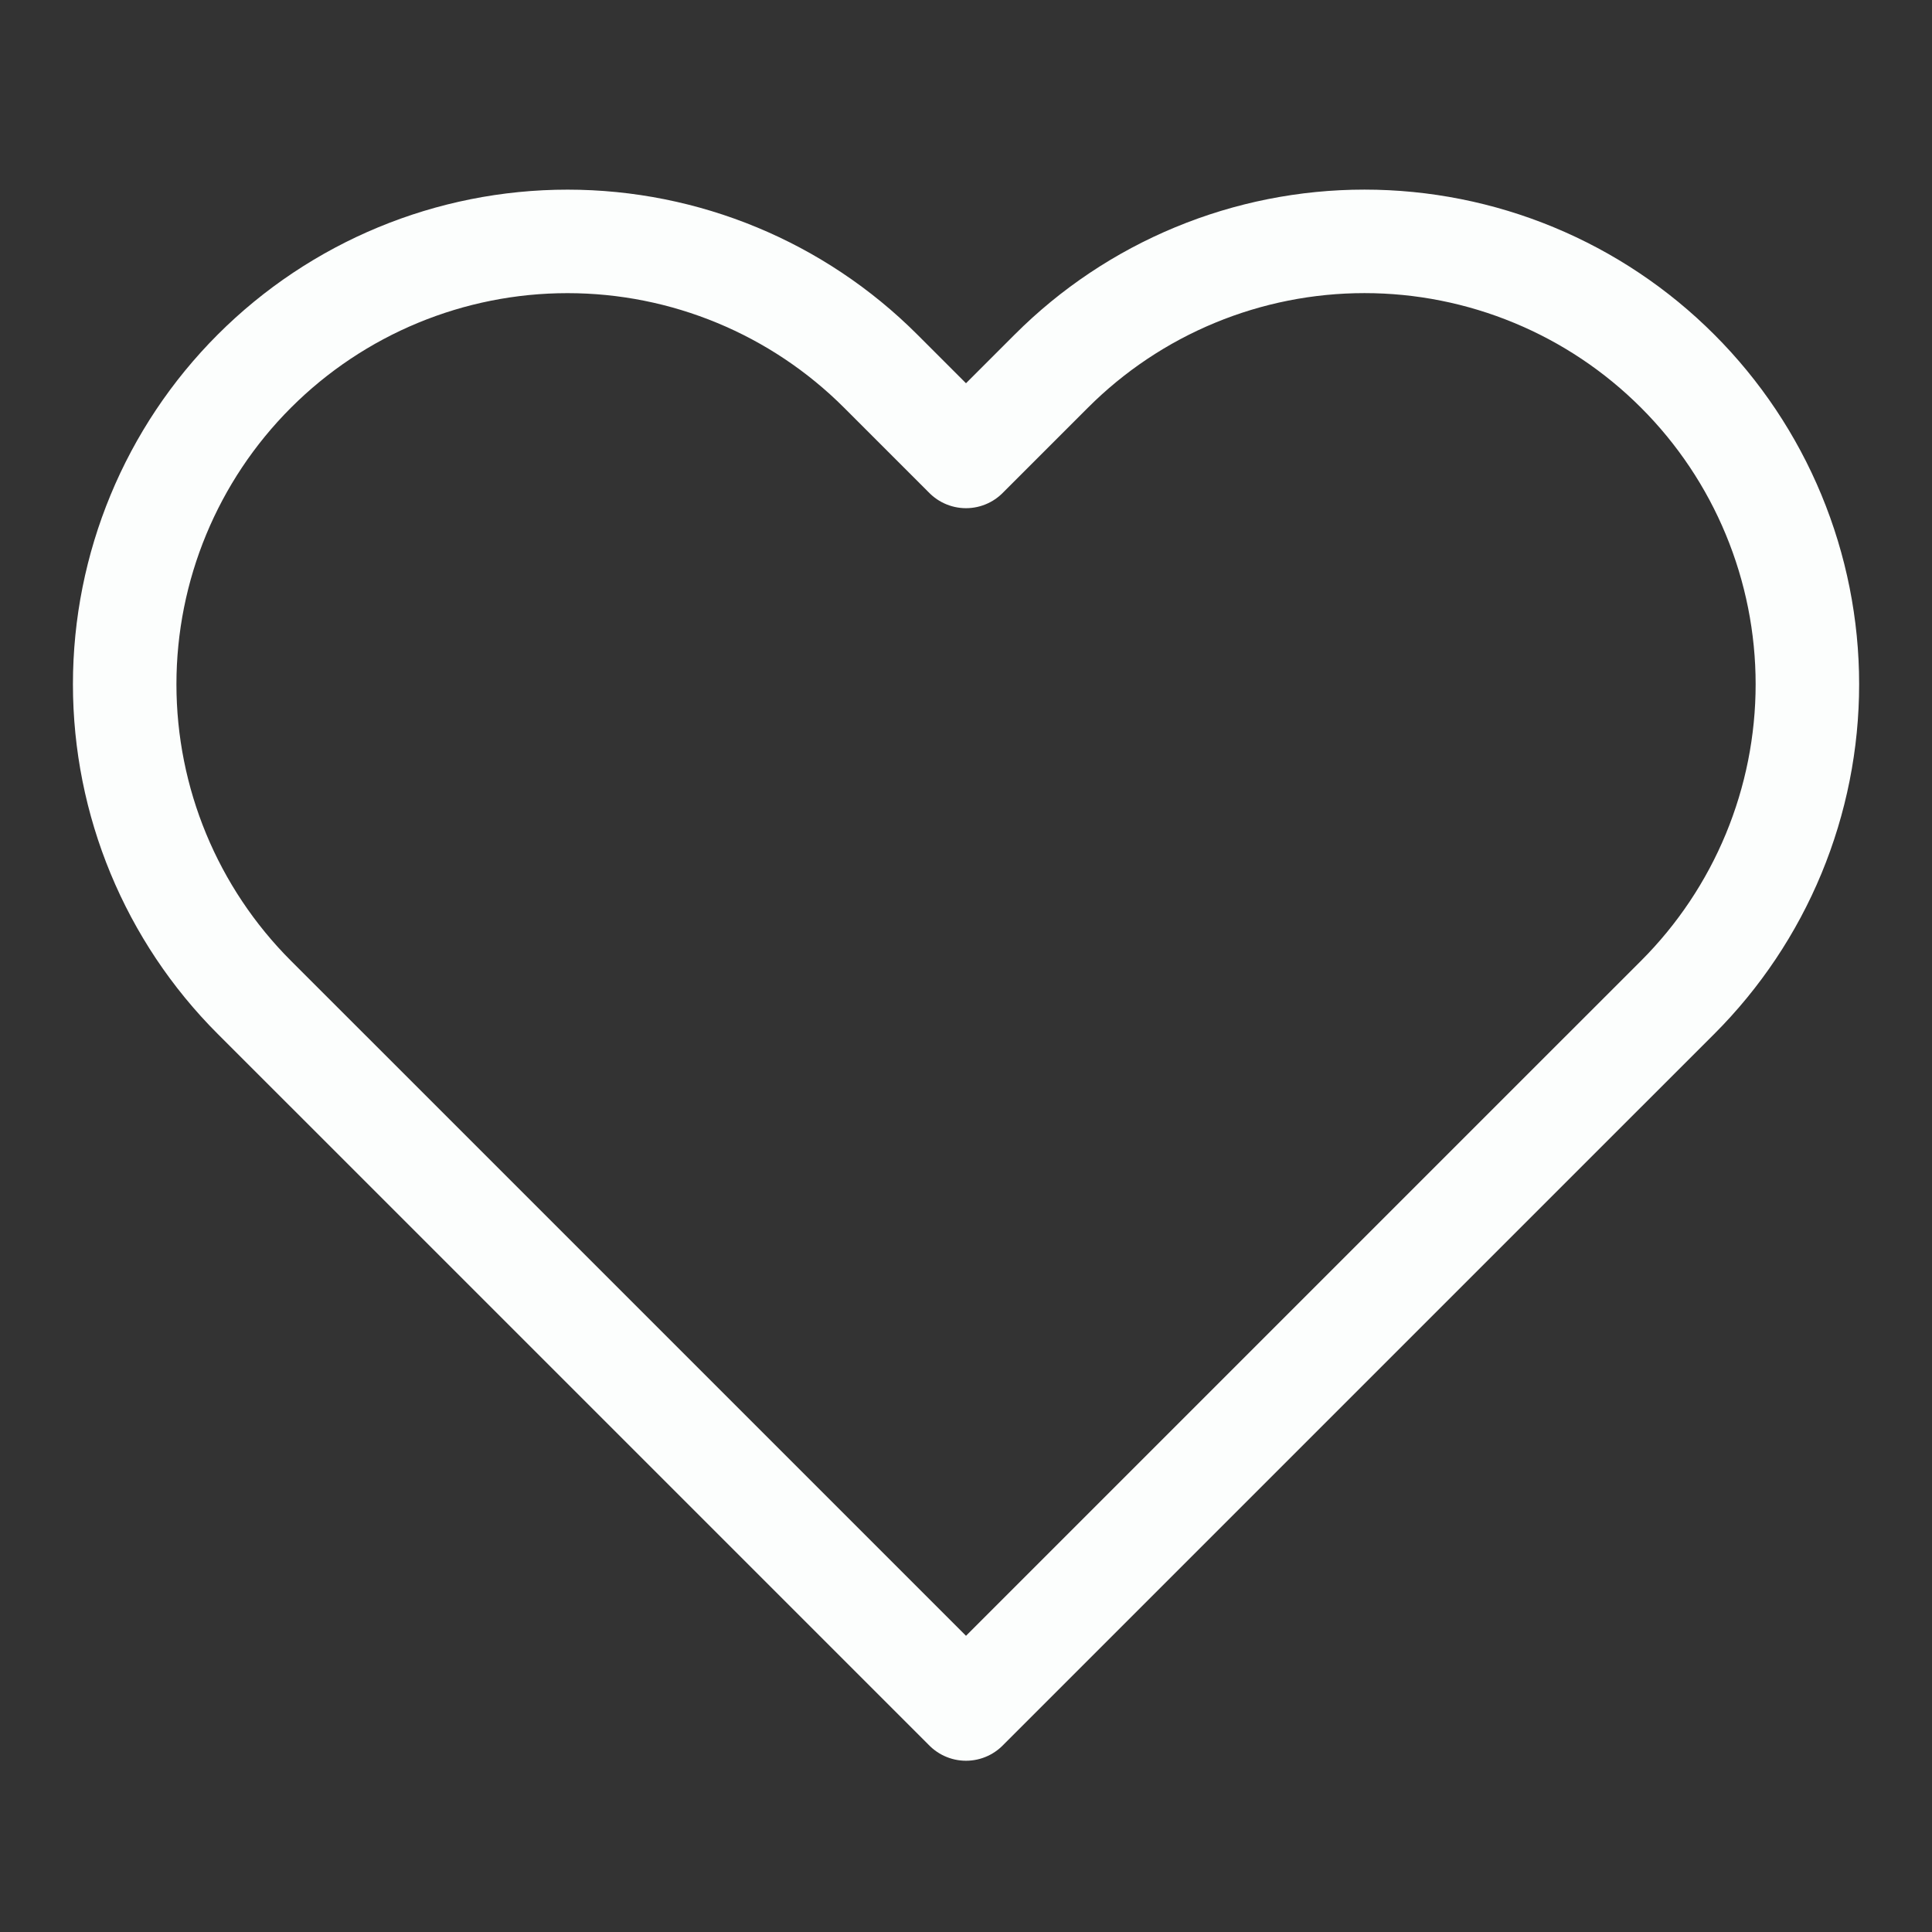 <svg width="56" height="56" viewBox="0 0 56 56" fill="none" xmlns="http://www.w3.org/2000/svg">
<rect x="0" y="0" width="56" height="56" fill="#333333" stroke="none"/>
<path d="M48.627 10.757C47.435 9.564 46.02 8.618 44.462 7.973C42.905 7.328 41.236 6.996 39.55 6.996C37.864 6.996 36.195 7.328 34.638 7.973C33.08 8.618 31.665 9.564 30.473 10.757L28 13.23L25.527 10.757C23.119 8.349 19.854 6.997 16.45 6.997C13.046 6.997 9.781 8.349 7.373 10.757C4.966 13.164 3.614 16.429 3.614 19.833C3.614 23.238 4.966 26.503 7.373 28.91L9.847 31.383L28 49.536L46.153 31.383L48.627 28.91C49.819 27.718 50.765 26.303 51.41 24.746C52.055 23.188 52.388 21.519 52.388 19.833C52.388 18.147 52.055 16.478 51.41 14.921C50.765 13.363 49.819 11.948 48.627 10.757Z" stroke="#FCFEFD" stroke-width="3" stroke-linecap="round" stroke-linejoin="round"/>
</svg>
